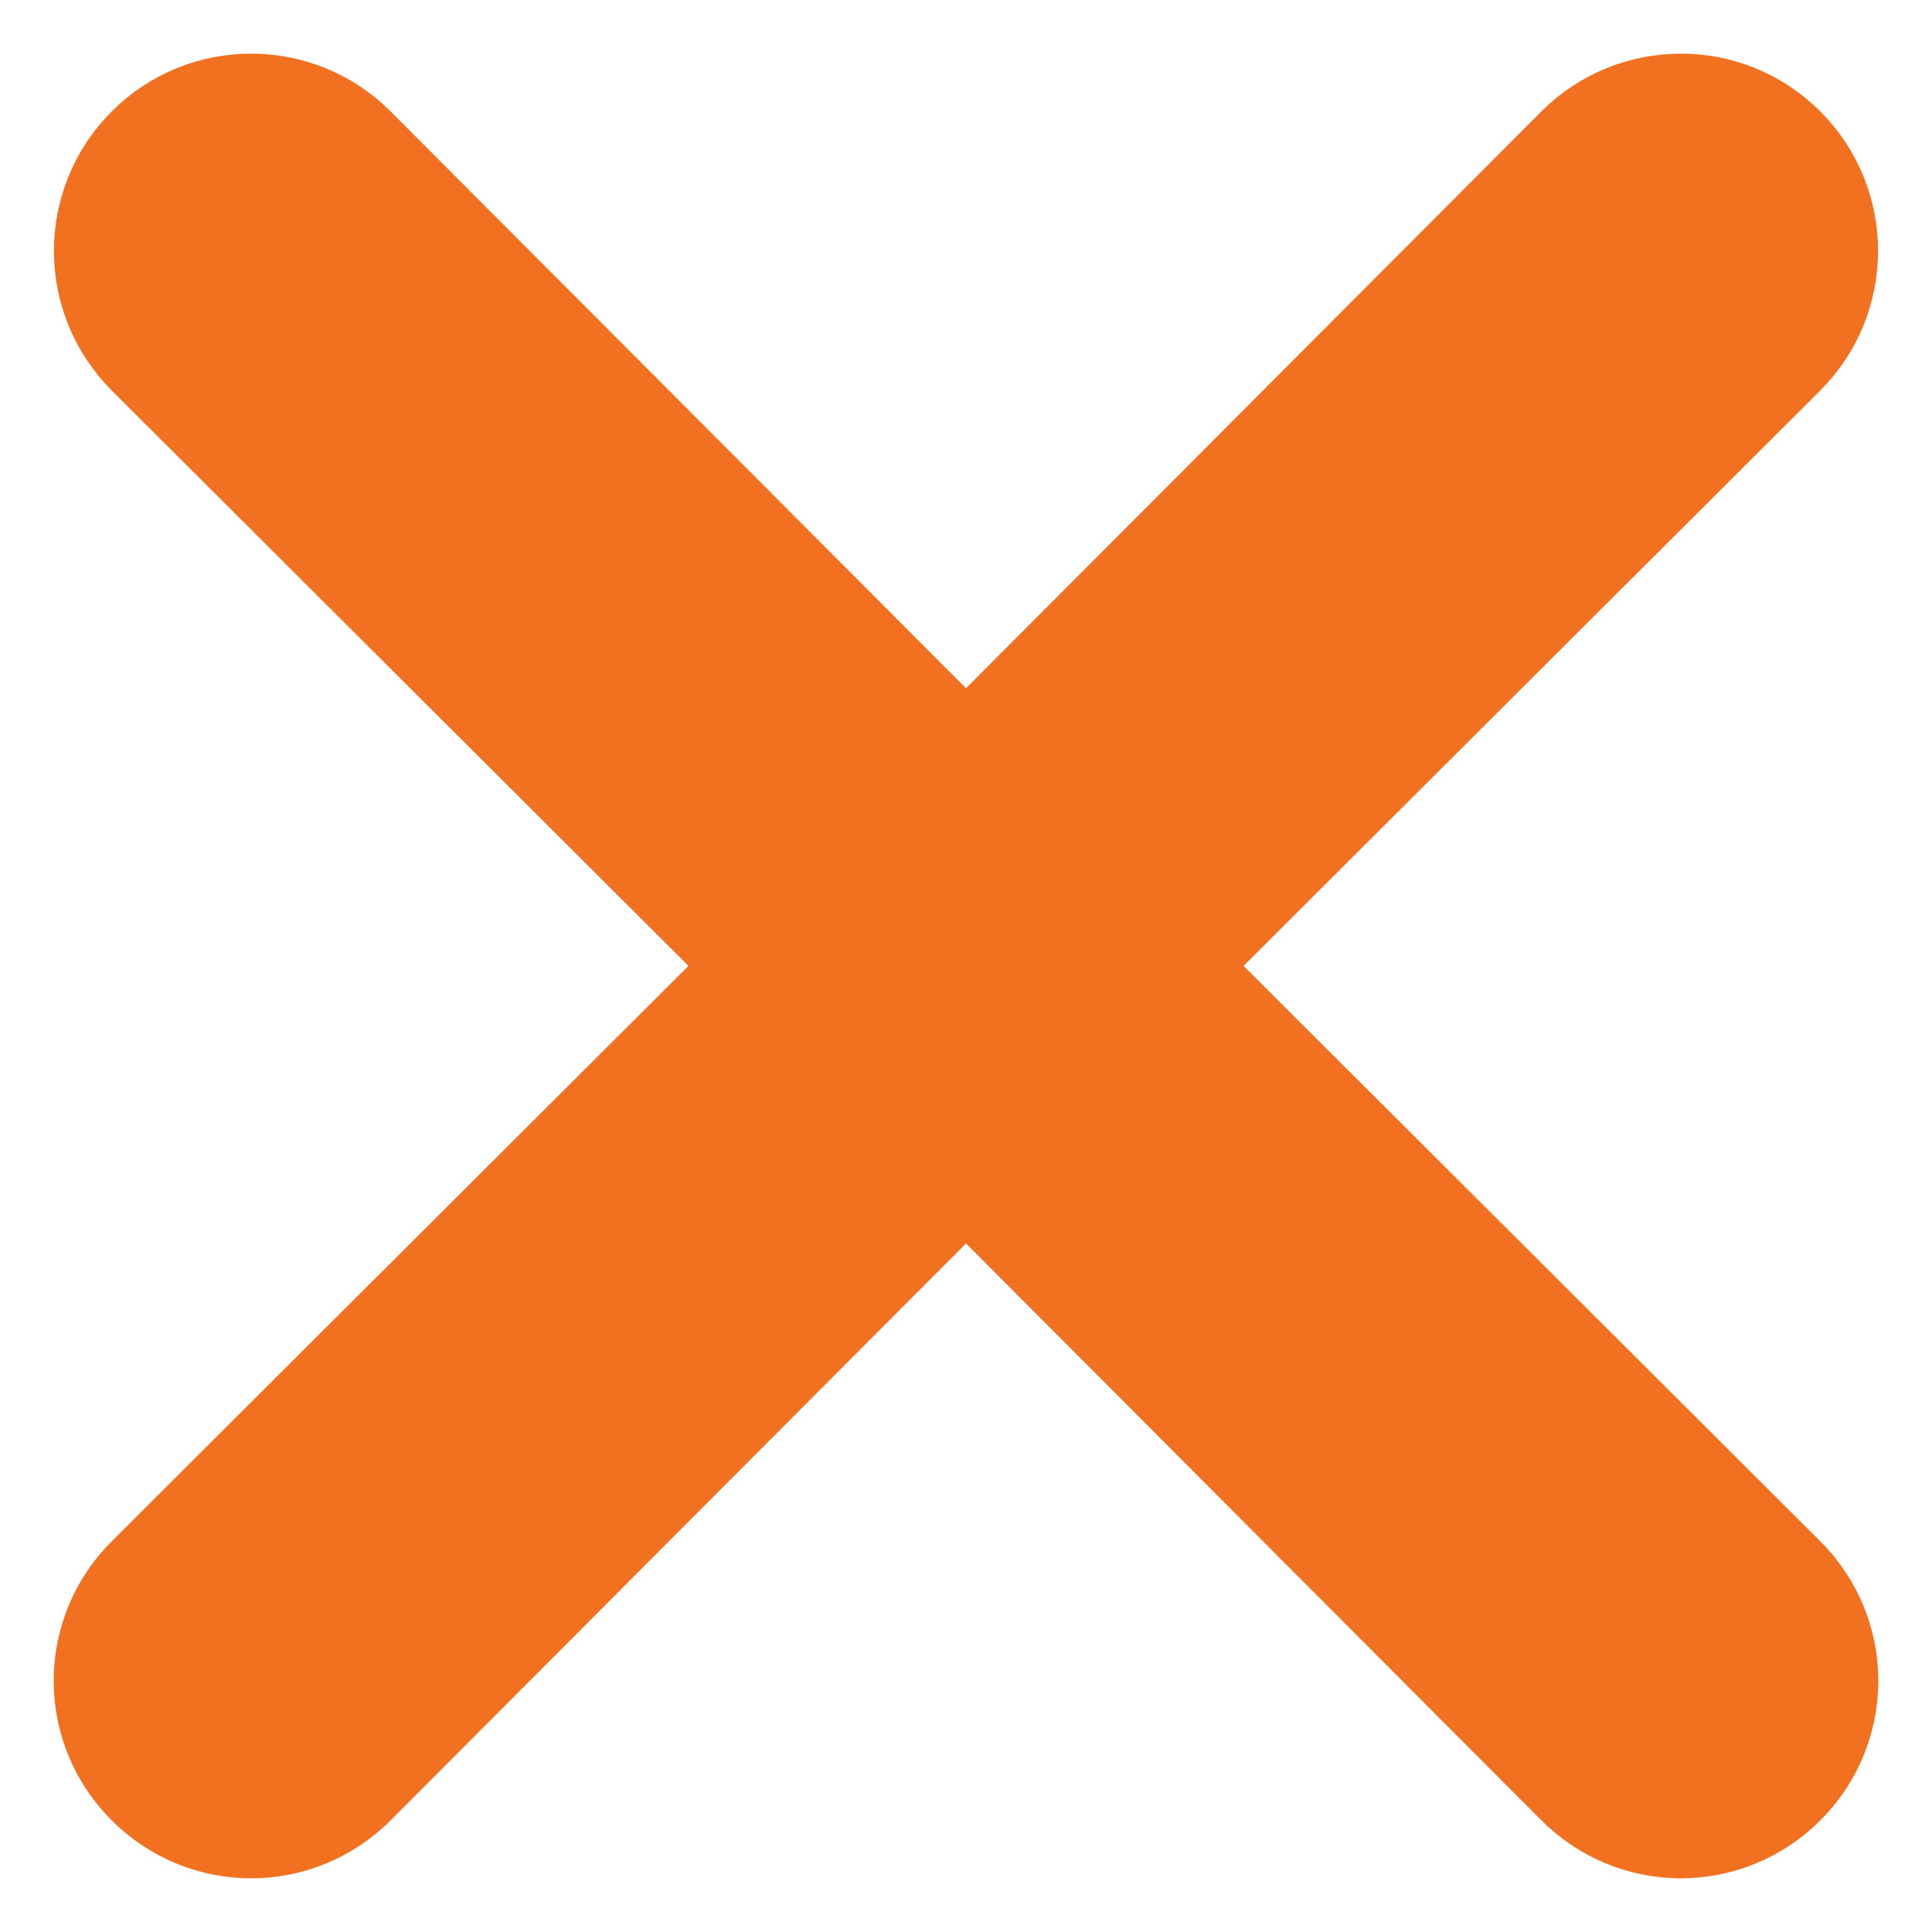 <svg width="18" height="18" viewBox="0 0 18 18" fill="none" xmlns="http://www.w3.org/2000/svg">
<path d="M10.878 8.999L16.606 3.284C17.128 2.761 17.128 1.914 16.606 1.392C16.084 0.869 15.237 0.869 14.714 1.392L9 7.12L3.286 1.392C2.763 0.869 1.916 0.869 1.394 1.392C0.872 1.914 0.872 2.761 1.394 3.284L7.122 8.999L1.394 14.714C1.142 14.964 1 15.305 1 15.66C1 16.015 1.142 16.356 1.394 16.606C1.644 16.858 1.985 17 2.34 17C2.695 17 3.035 16.858 3.286 16.606L9 10.877L14.714 16.606C14.965 16.858 15.305 17 15.66 17C16.015 17 16.356 16.858 16.606 16.606C16.858 16.356 17 16.015 17 15.66C17 15.305 16.858 14.964 16.606 14.714L10.878 8.999Z" fill="#F27121" stroke="#F27121"/>
</svg>
